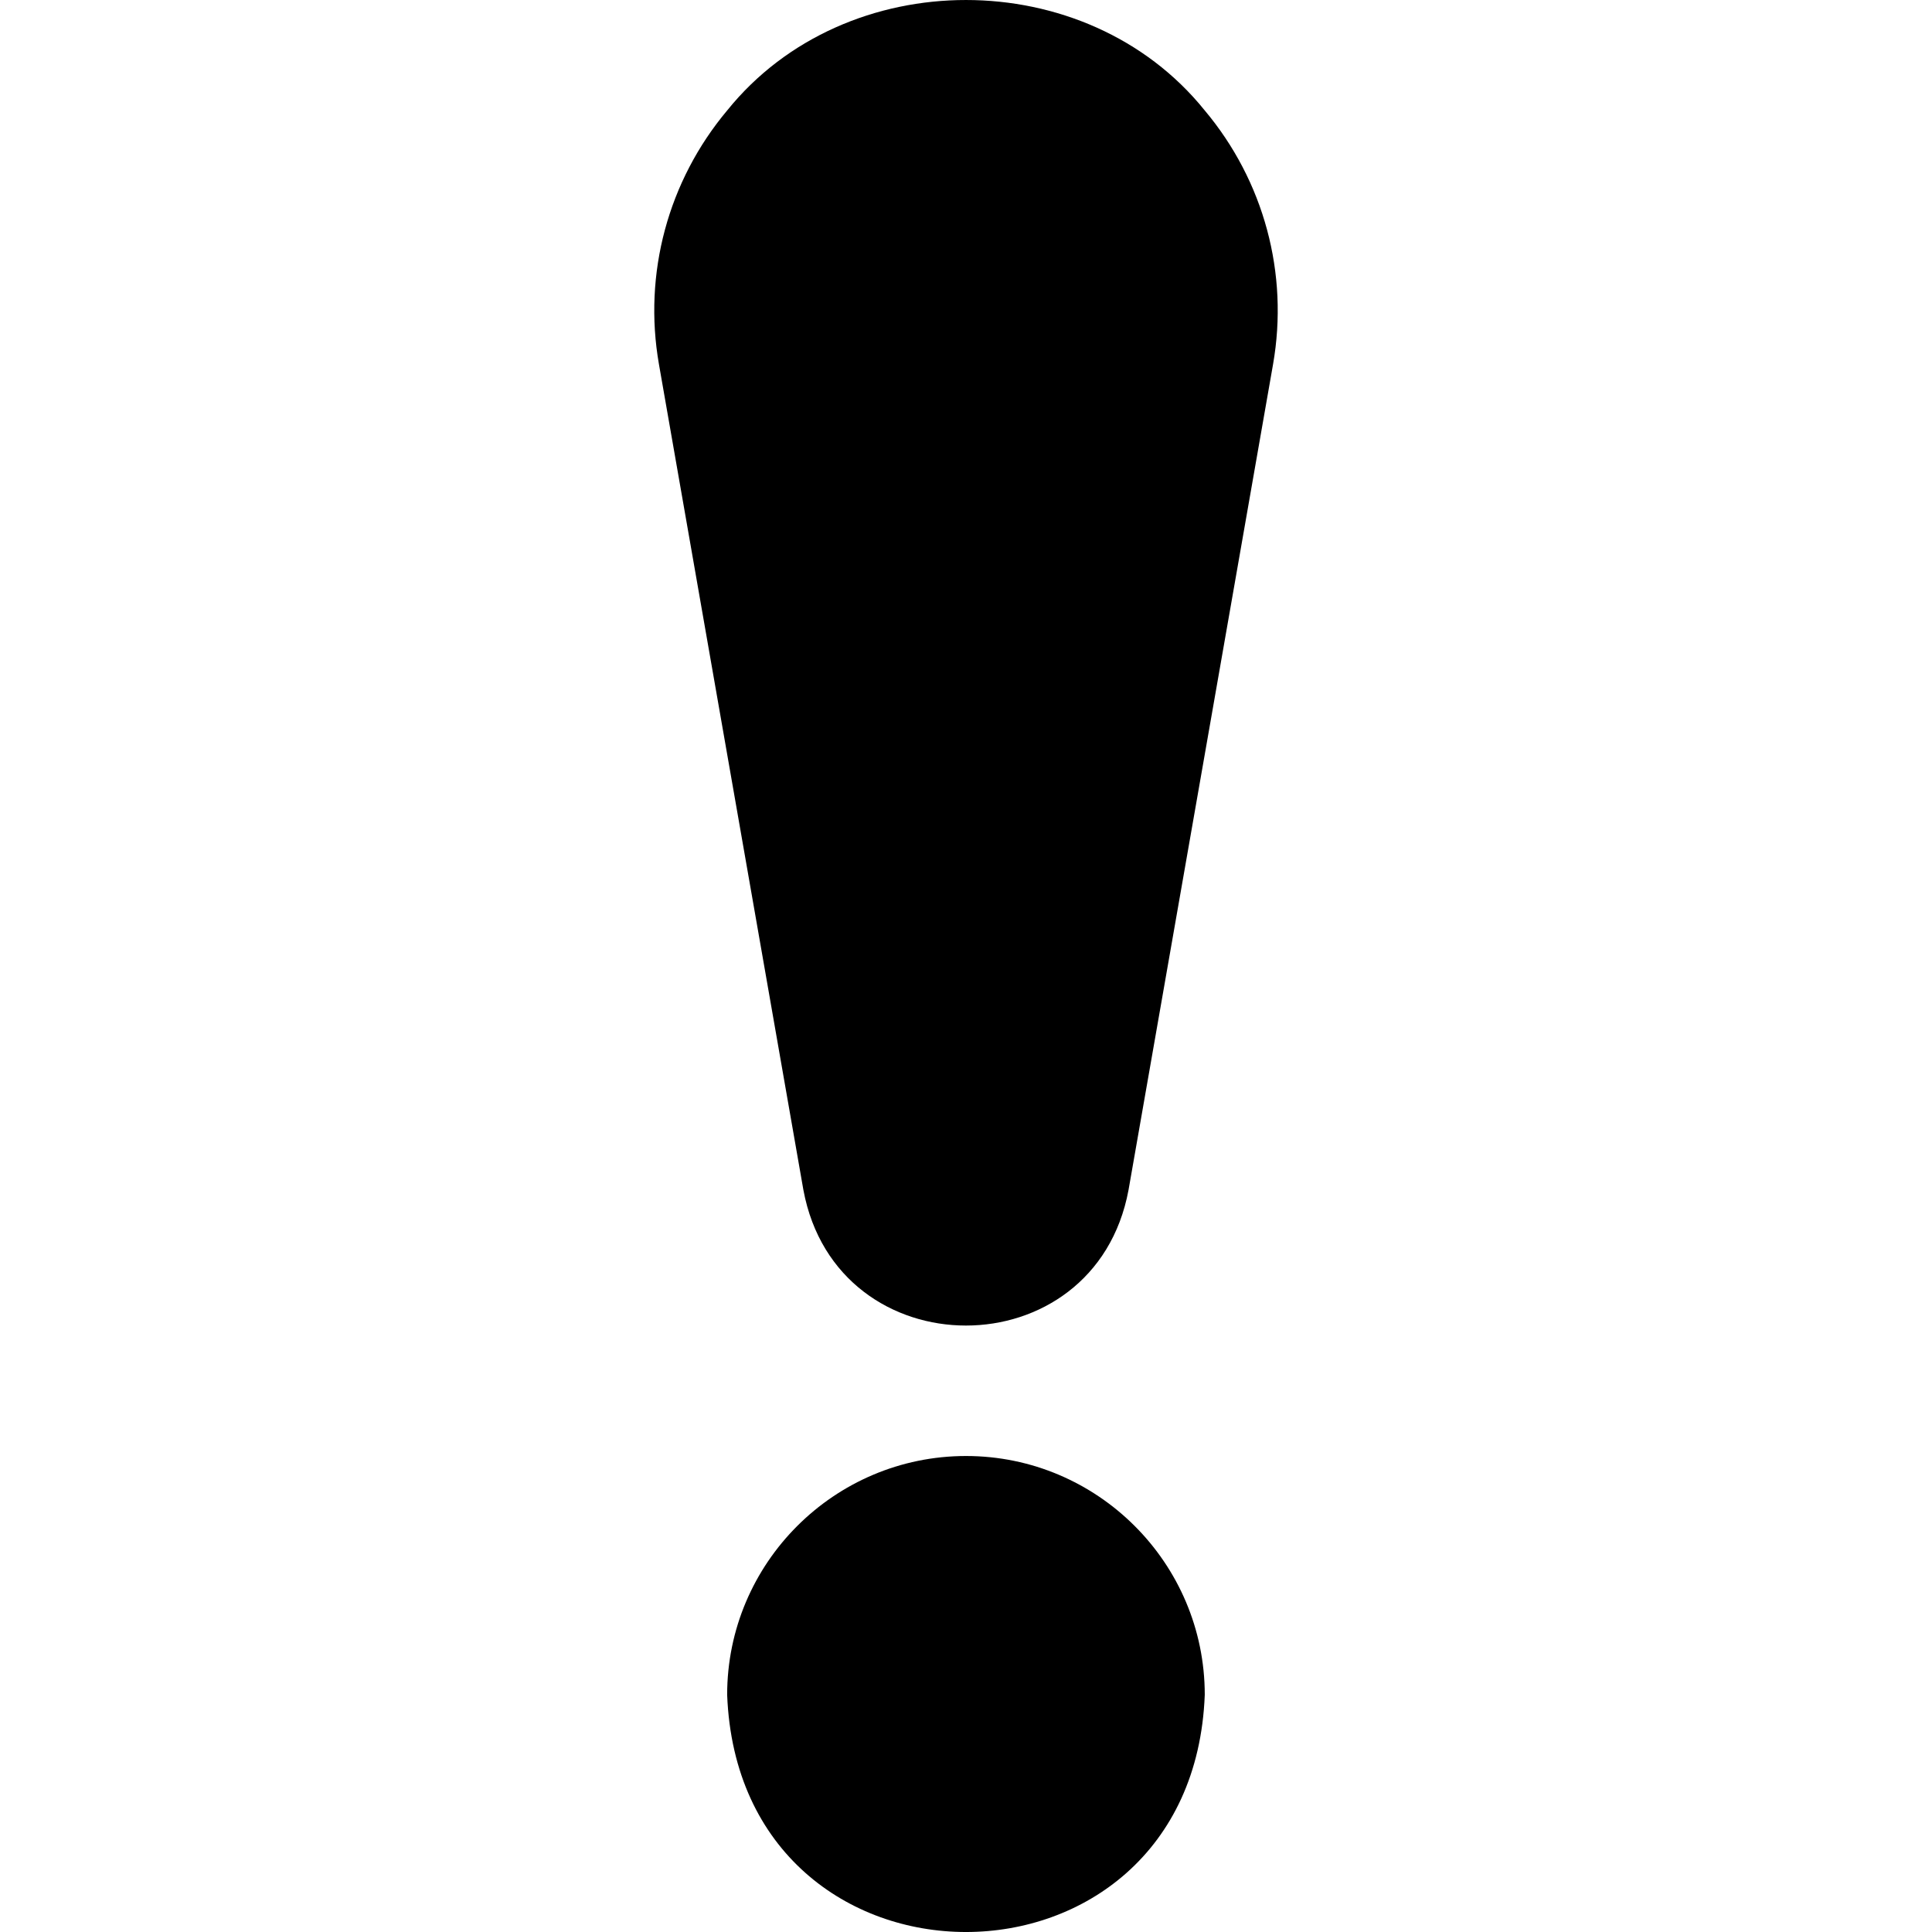 <svg width="24" height="24" viewBox="0 0 24 24" fill="currentColor" xmlns="http://www.w3.org/2000/svg">
<g id="Vector">
<path d="M12 18.087C10.364 18.087 9.033 19.418 9.033 21.053C9.183 24.983 14.817 24.982 14.966 21.053C14.966 19.418 13.635 18.087 12 18.087Z"/>
<path d="M14.964 1.37C13.492 -0.456 10.508 -0.457 9.035 1.37C8.298 2.248 7.988 3.399 8.186 4.527C8.775 7.895 9.607 12.647 9.98 14.782C10.398 17.028 13.601 17.028 14.019 14.782L15.814 4.527C16.012 3.399 15.702 2.248 14.964 1.37Z"/>
</g>
</svg>
